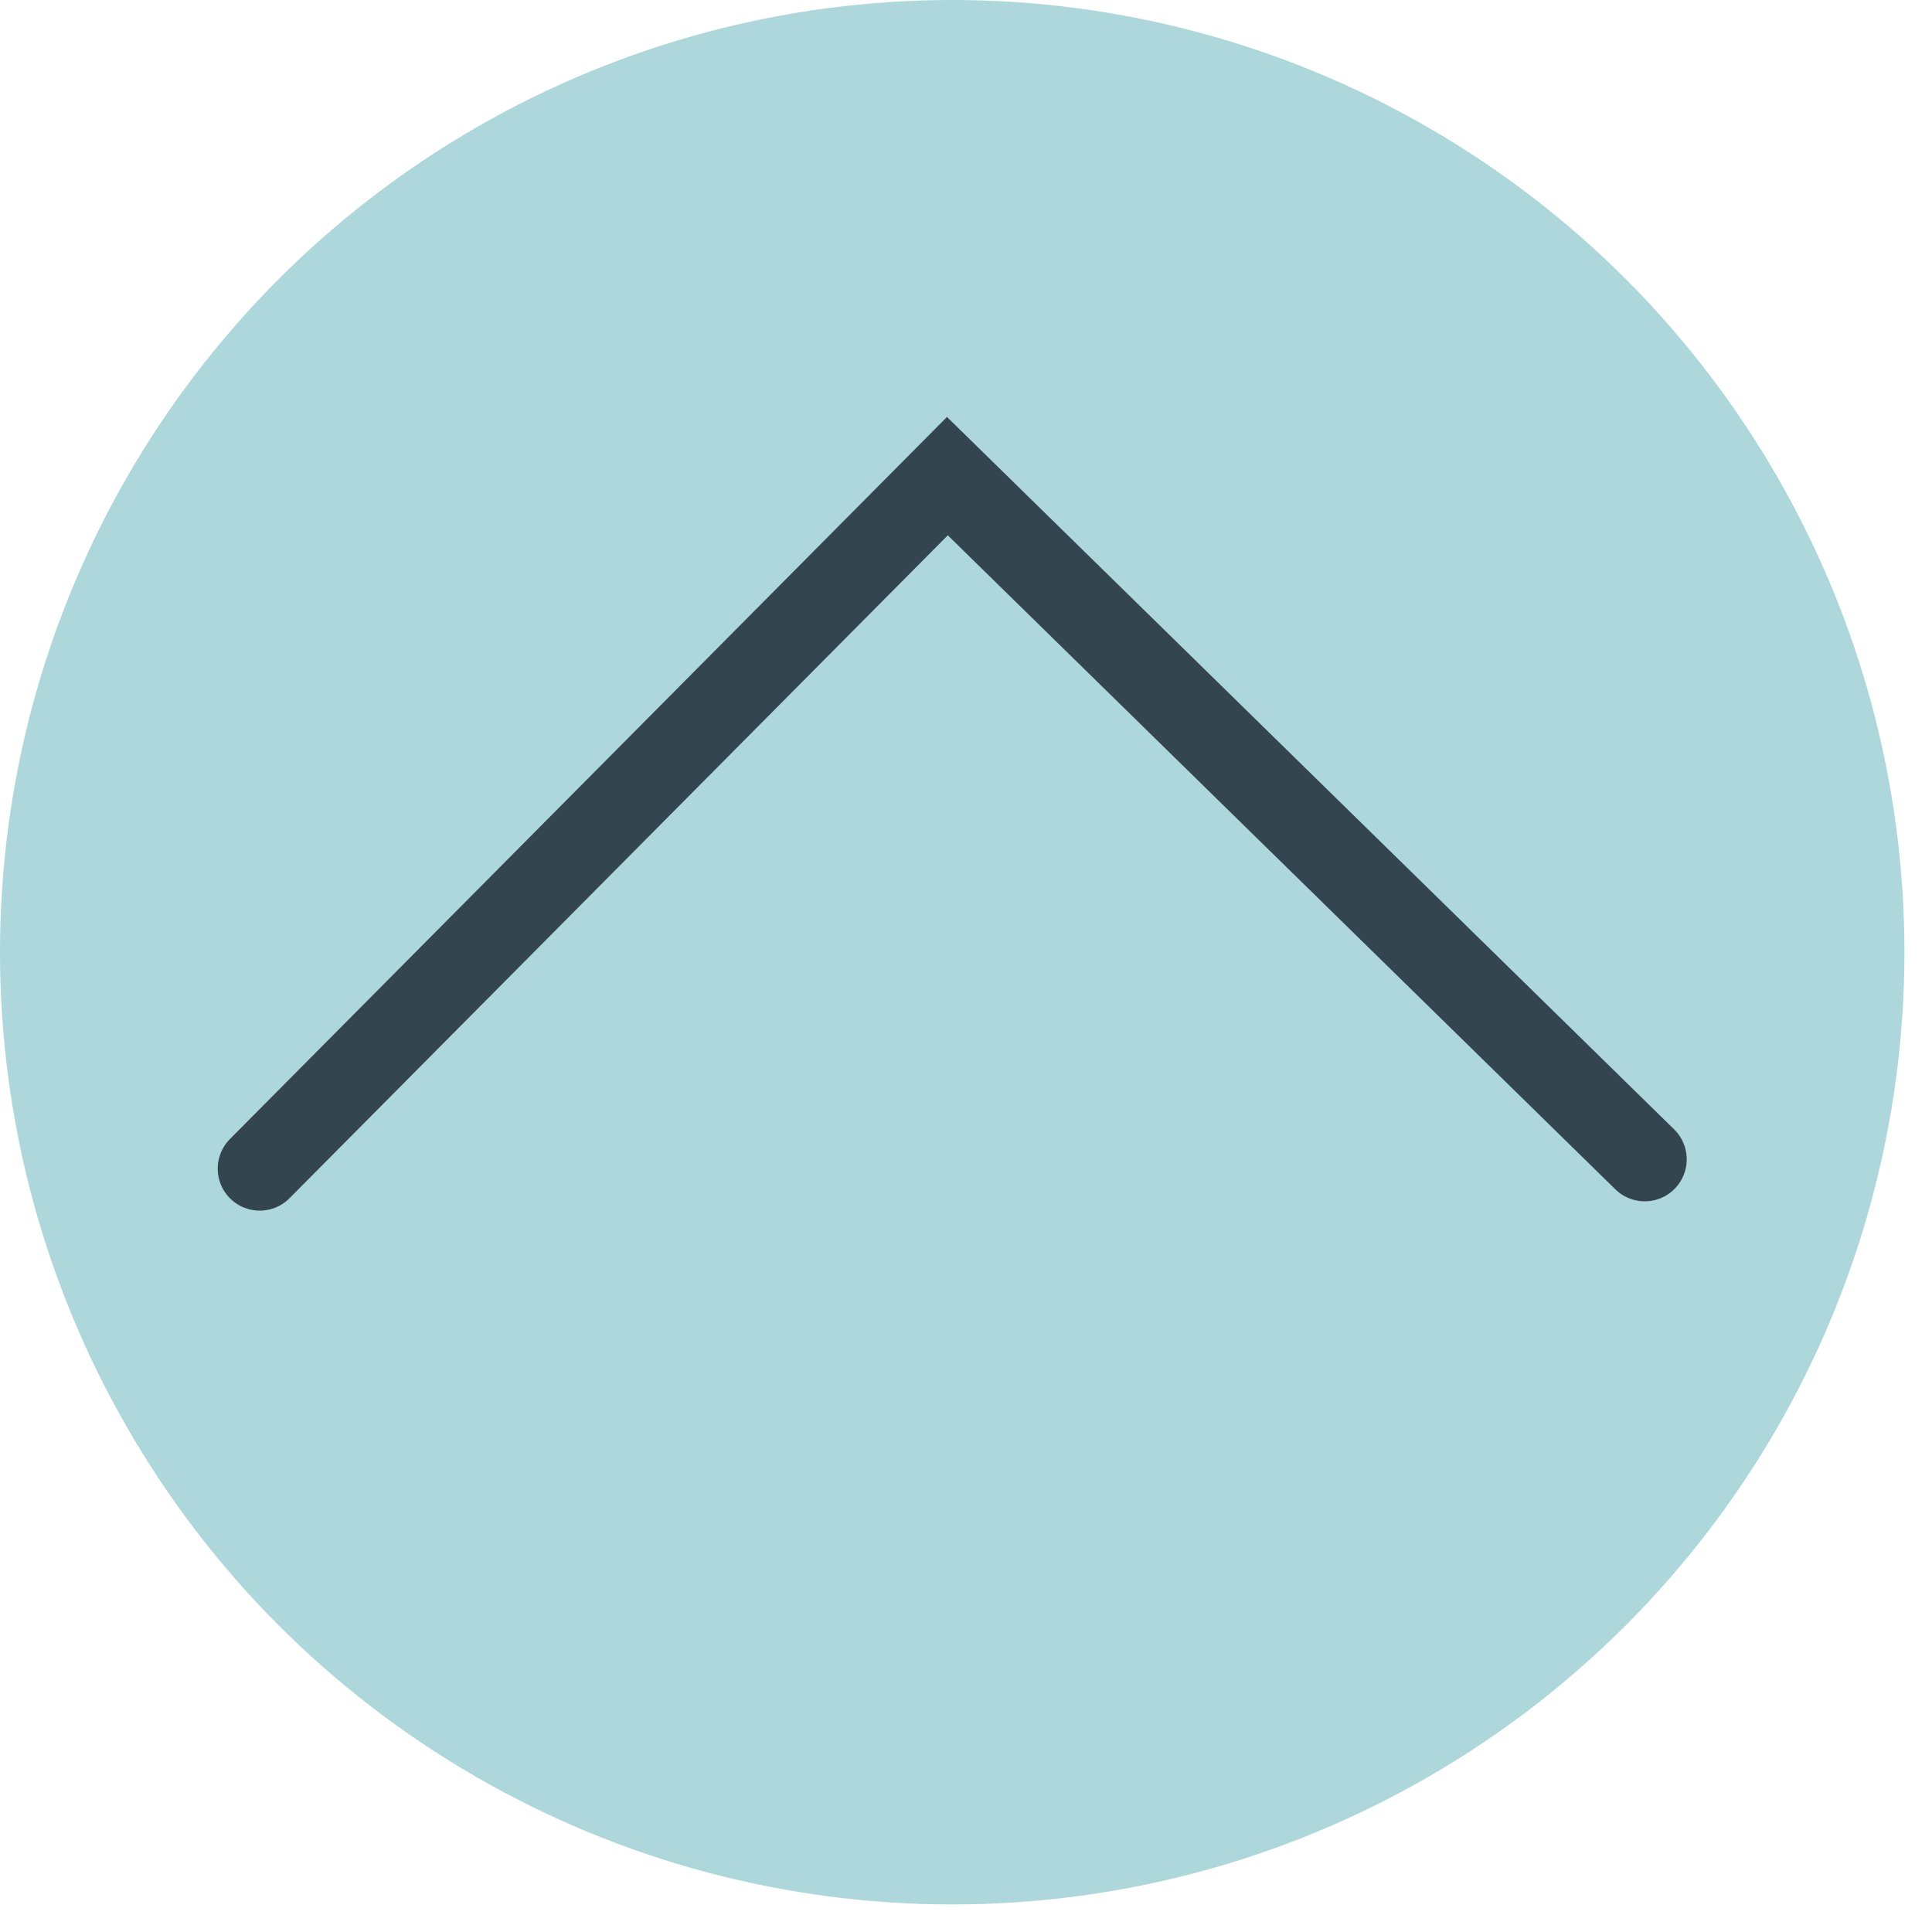 <svg width="90" height="90" viewBox="0 0 90 90" fill="none" xmlns="http://www.w3.org/2000/svg">
    <circle cx="44.358" cy="44.358" r="44.358" fill="#ADD7DB"/>
    <path d="m12.098 54.44 32.035-32.26 32.485 31.826" stroke="#33454F" stroke-width="3.912" stroke-linecap="round"/>
</svg>
